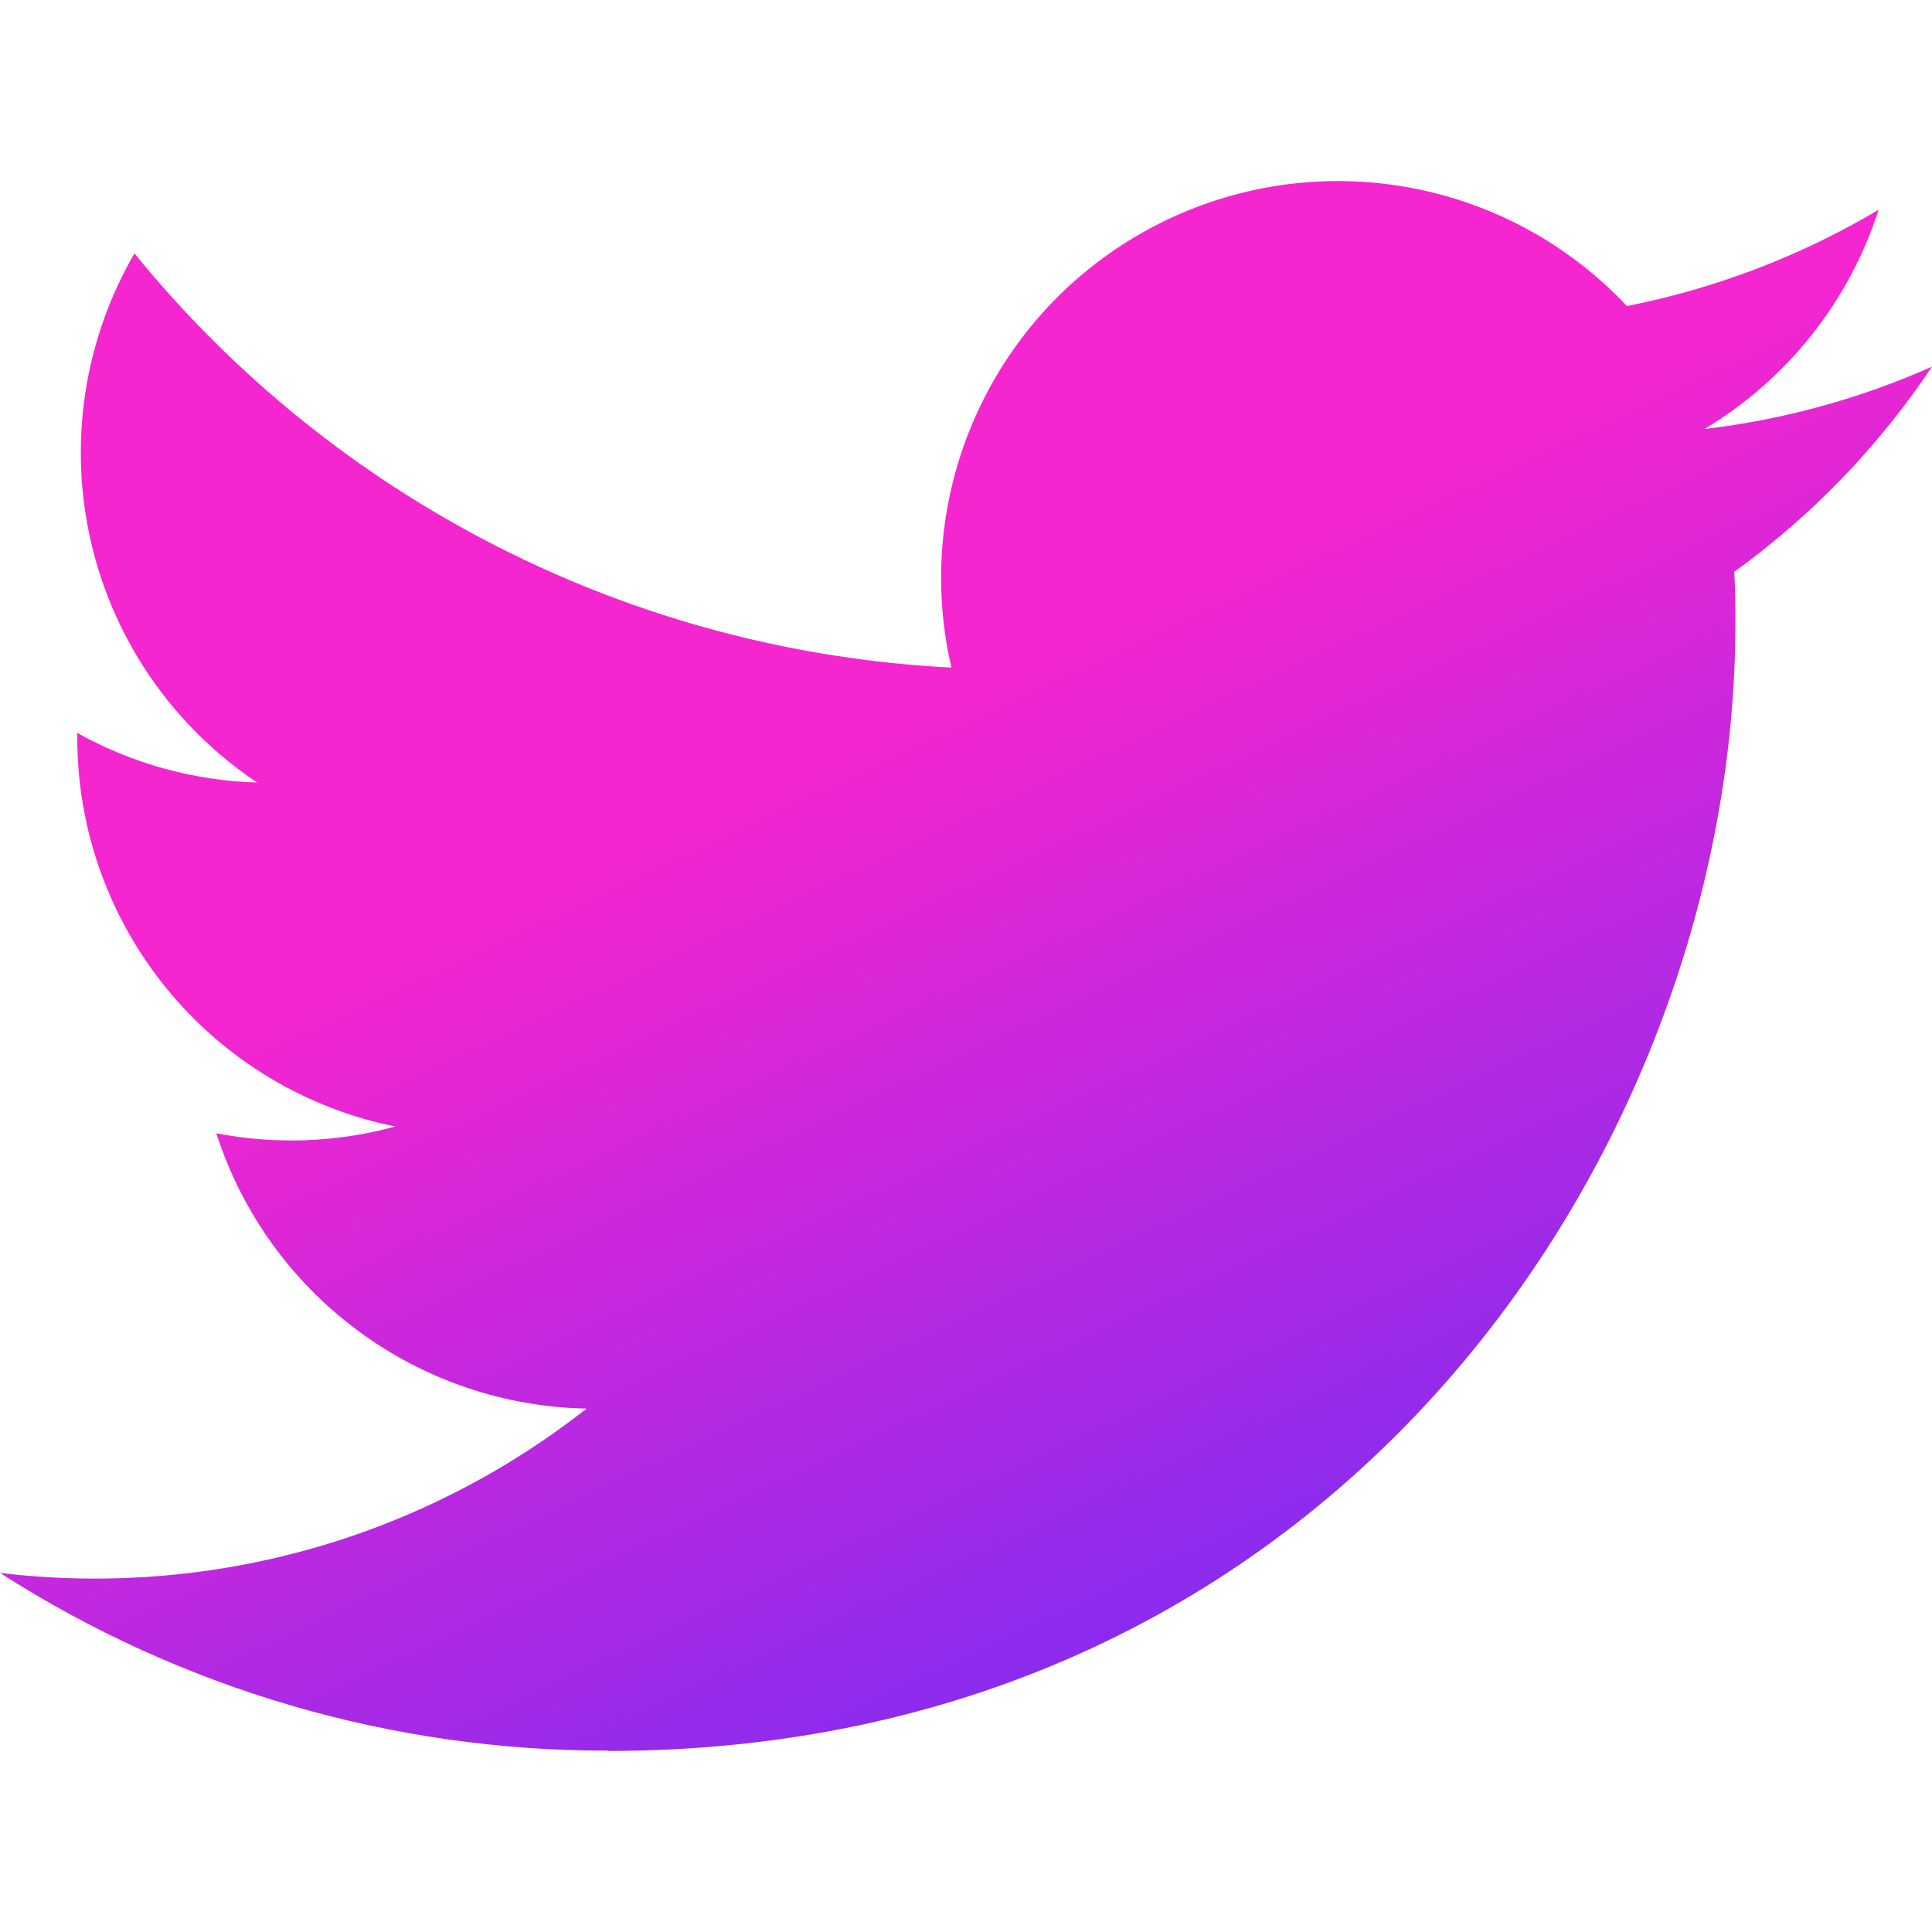 <svg width="24" height="24" viewBox="0 0 24 24" fill="none" xmlns="http://www.w3.org/2000/svg">
<g clip-path="url(#clip0_761_8394)">
<path d="M7.548 21.751C16.604 21.751 21.558 14.247 21.558 7.741C21.558 7.527 21.558 7.315 21.543 7.104C22.507 6.407 23.339 5.544 24 4.555C23.101 4.954 22.148 5.215 21.172 5.33C22.2 4.715 22.969 3.747 23.337 2.606C22.37 3.18 21.313 3.584 20.21 3.802C19.468 3.012 18.486 2.489 17.416 2.314C16.347 2.139 15.249 2.321 14.294 2.833C13.338 3.344 12.578 4.156 12.131 5.143C11.683 6.13 11.573 7.237 11.819 8.293C9.861 8.194 7.946 7.686 6.197 6.799C4.449 5.913 2.907 4.669 1.67 3.148C1.041 4.232 0.848 5.515 1.131 6.736C1.414 7.957 2.152 9.025 3.195 9.721C2.411 9.698 1.645 9.487 0.96 9.105V9.167C0.96 10.304 1.354 11.406 2.074 12.285C2.794 13.165 3.796 13.769 4.91 13.994C4.185 14.192 3.425 14.221 2.687 14.078C3.002 15.057 3.614 15.912 4.439 16.525C5.264 17.139 6.26 17.479 7.287 17.498C6.266 18.3 5.097 18.894 3.847 19.244C2.596 19.594 1.289 19.694 0 19.539C2.252 20.984 4.872 21.75 7.548 21.747" fill="url(#paint0_linear_761_8394)"/>
</g>
<defs>
<linearGradient id="paint0_linear_761_8394" x1="6" y1="3.556" x2="14.658" y2="22.012" gradientUnits="userSpaceOnUse">
<stop offset="0.34" stop-color="#F525D0"/>
<stop offset="1" stop-color="#7A2CF3"/>
</linearGradient>
<clipPath id="clip0_761_8394">
<rect width="24" height="24" fill="white"/>
</clipPath>
</defs>
</svg>
